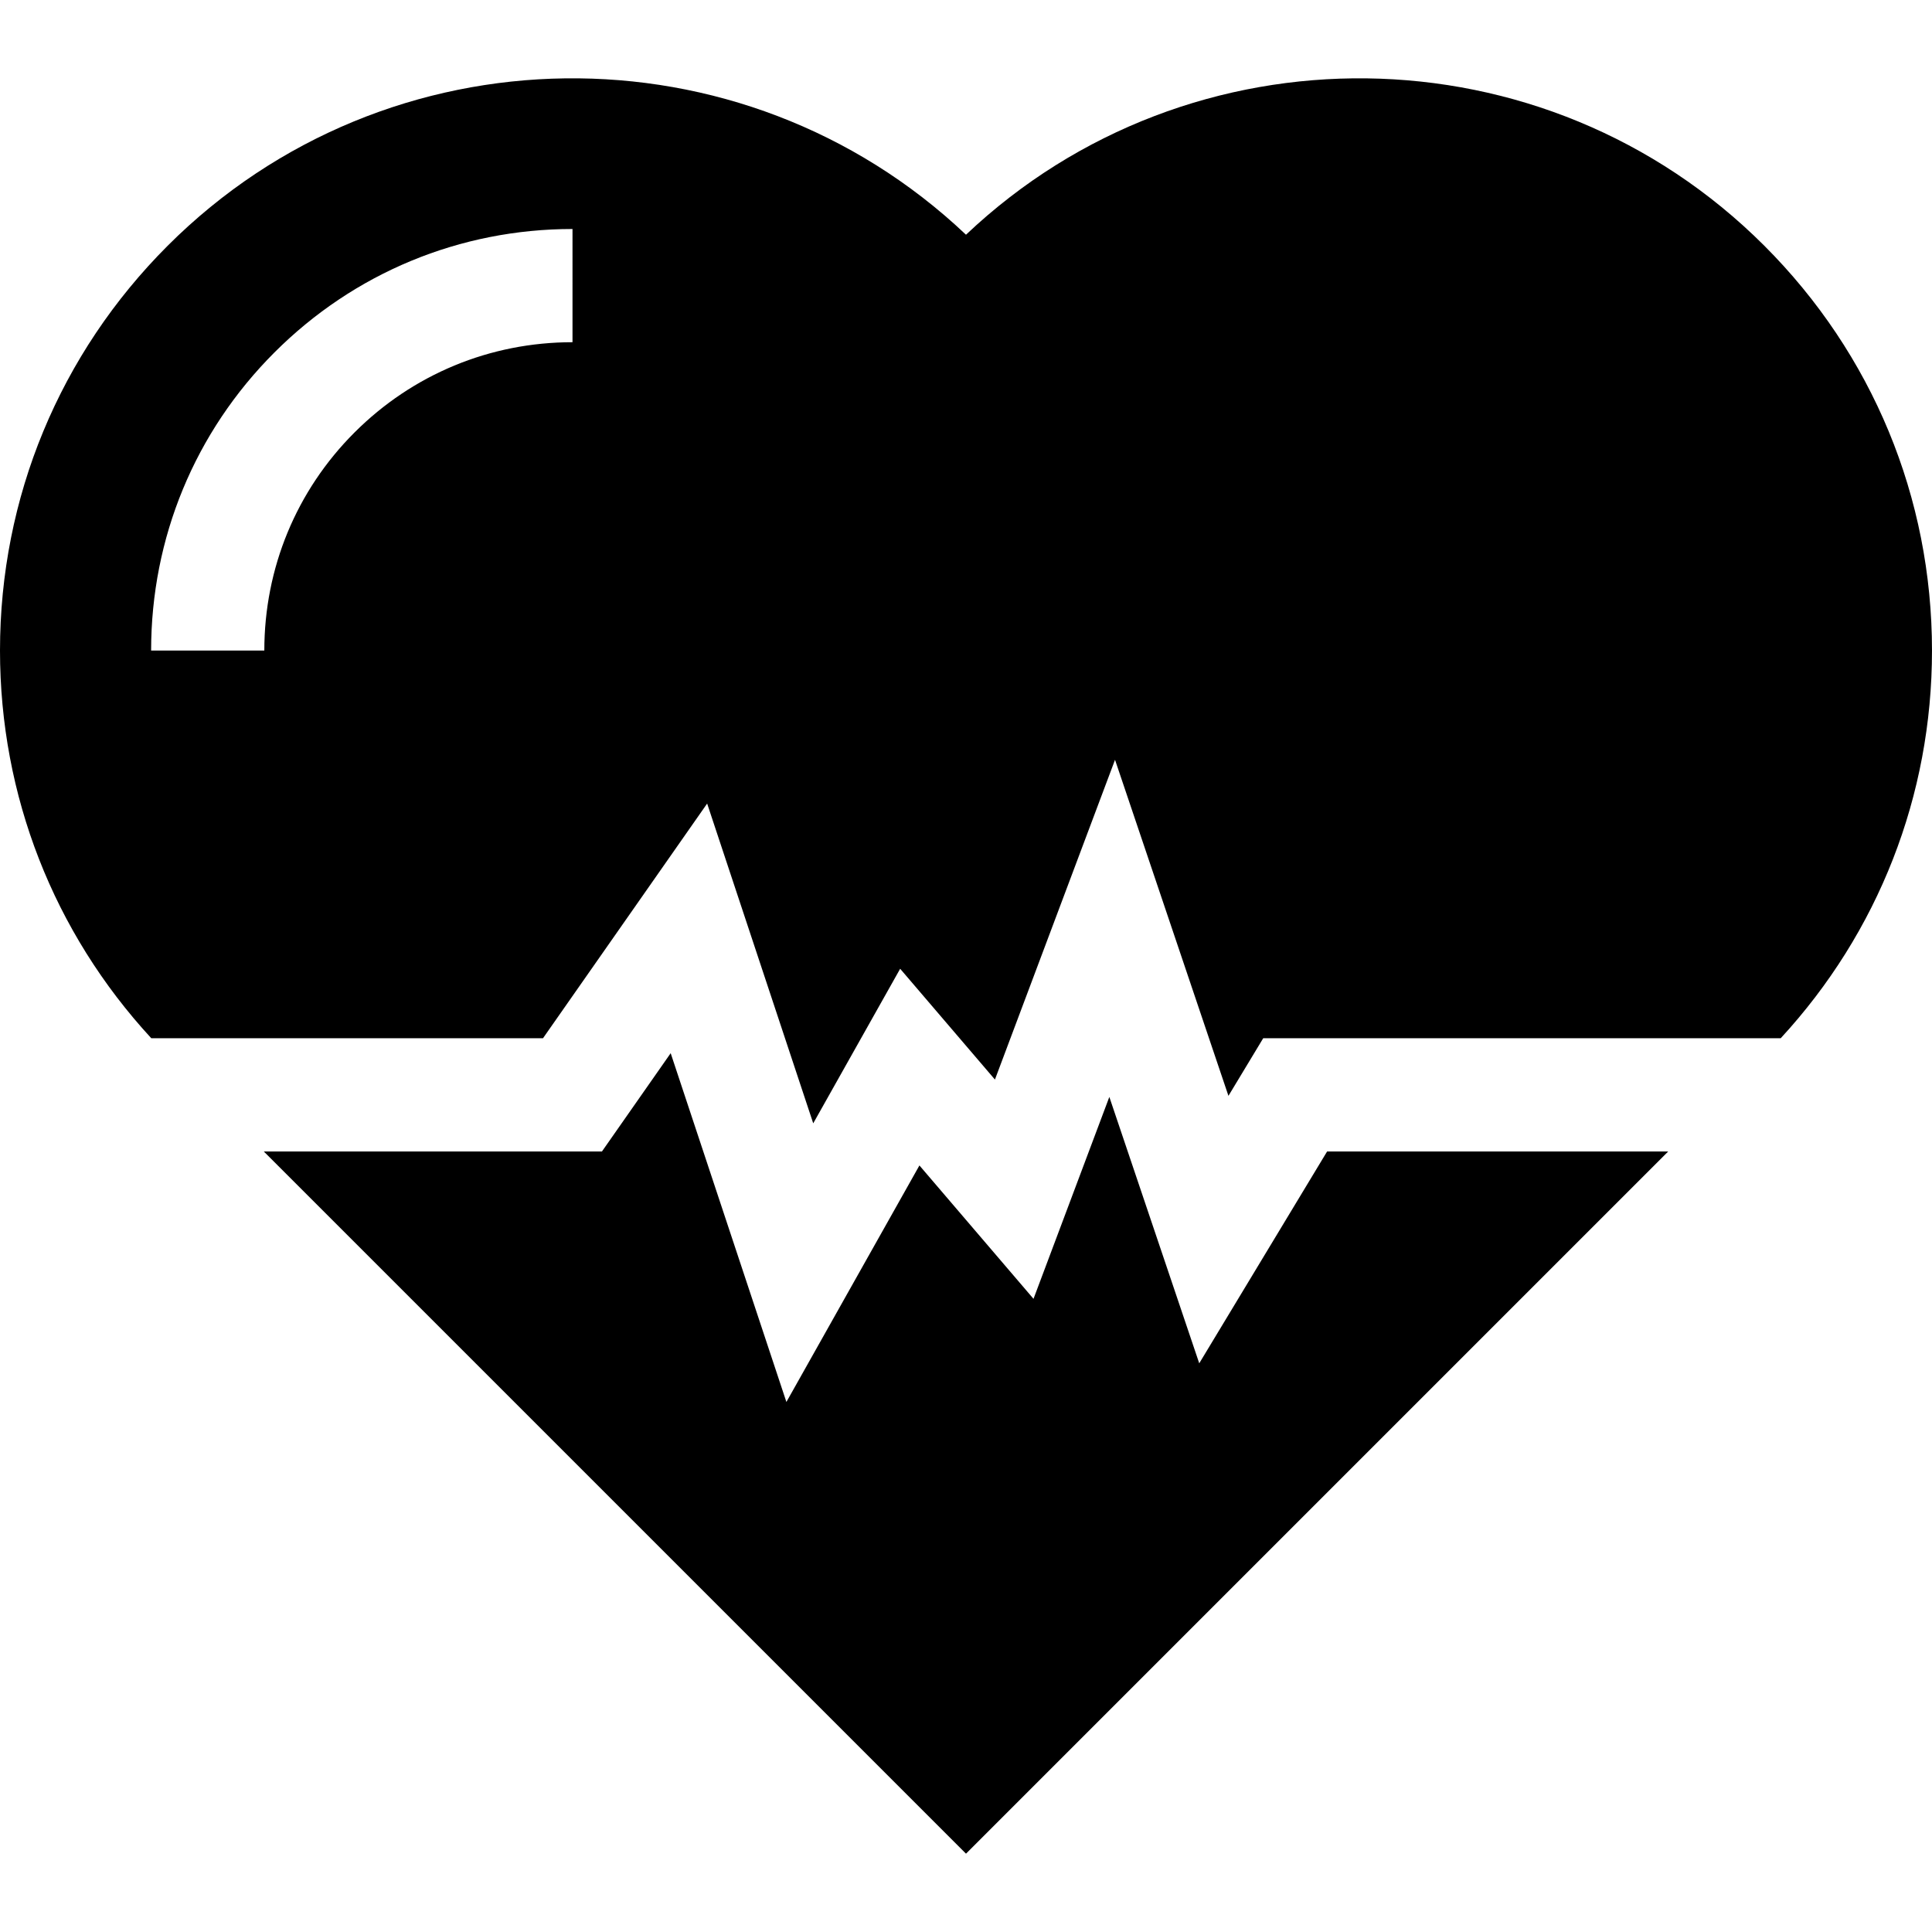 <?xml version="1.0" encoding="iso-8859-1"?>
<!-- Generator: Adobe Illustrator 19.0.0, SVG Export Plug-In . SVG Version: 6.00 Build 0)  -->
<svg xmlns="http://www.w3.org/2000/svg" xmlns:xlink="http://www.w3.org/1999/xlink" version="1.1" id="Layer_1" x="0px" y="0px" viewBox="0 0 512.001 512.001" style="enable-background:new 0 0 512.001 512.001;" xml:space="preserve">
<g>
	<g>
		<polygon points="351.699,305.149 317.813,361.293 293.986,290.7 273.891,344.202 243.657,308.857 208.404,371.537     177.738,279.107 159.524,305.149 69.902,305.149 256,491.246 442.097,305.149   "/>
	</g>
</g>
<g>
	<g>
		<path d="M467.563,65.122C409.395,6.955,315.364,5.983,256,62.203C196.634,5.983,102.603,6.955,44.437,65.121    C15.782,93.777,0,131.878,0,172.402c0,38.426,14.197,74.664,40.095,102.744h103.802v0.001l43.504-62.197l28.114,84.744    l23.038-40.961l25.115,29.361l31.826-84.738l30.058,89.055l9.213-15.265h137.139c25.898-28.08,40.096-64.318,40.096-102.744    C512.001,131.878,496.219,93.778,467.563,65.122z M151.718,90.689L151.718,90.689c-21.828,0-42.348,8.499-57.781,23.933    c-15.405,15.405-23.888,35.926-23.888,57.782H40.048c0-29.869,11.605-57.925,32.676-78.996c21.1-21.1,49.154-32.721,78.995-32.721    V90.689z"/>
	</g>
</g>
<g>
</g>
<g>
</g>
<g>
</g>
<g>
</g>
<g>
</g>
<g>
</g>
<g>
</g>
<g>
</g>
<g>
</g>
<g>
</g>
<g>
</g>
<g>
</g>
<g>
</g>
<g>
</g>
<g>
</g>
</svg>
